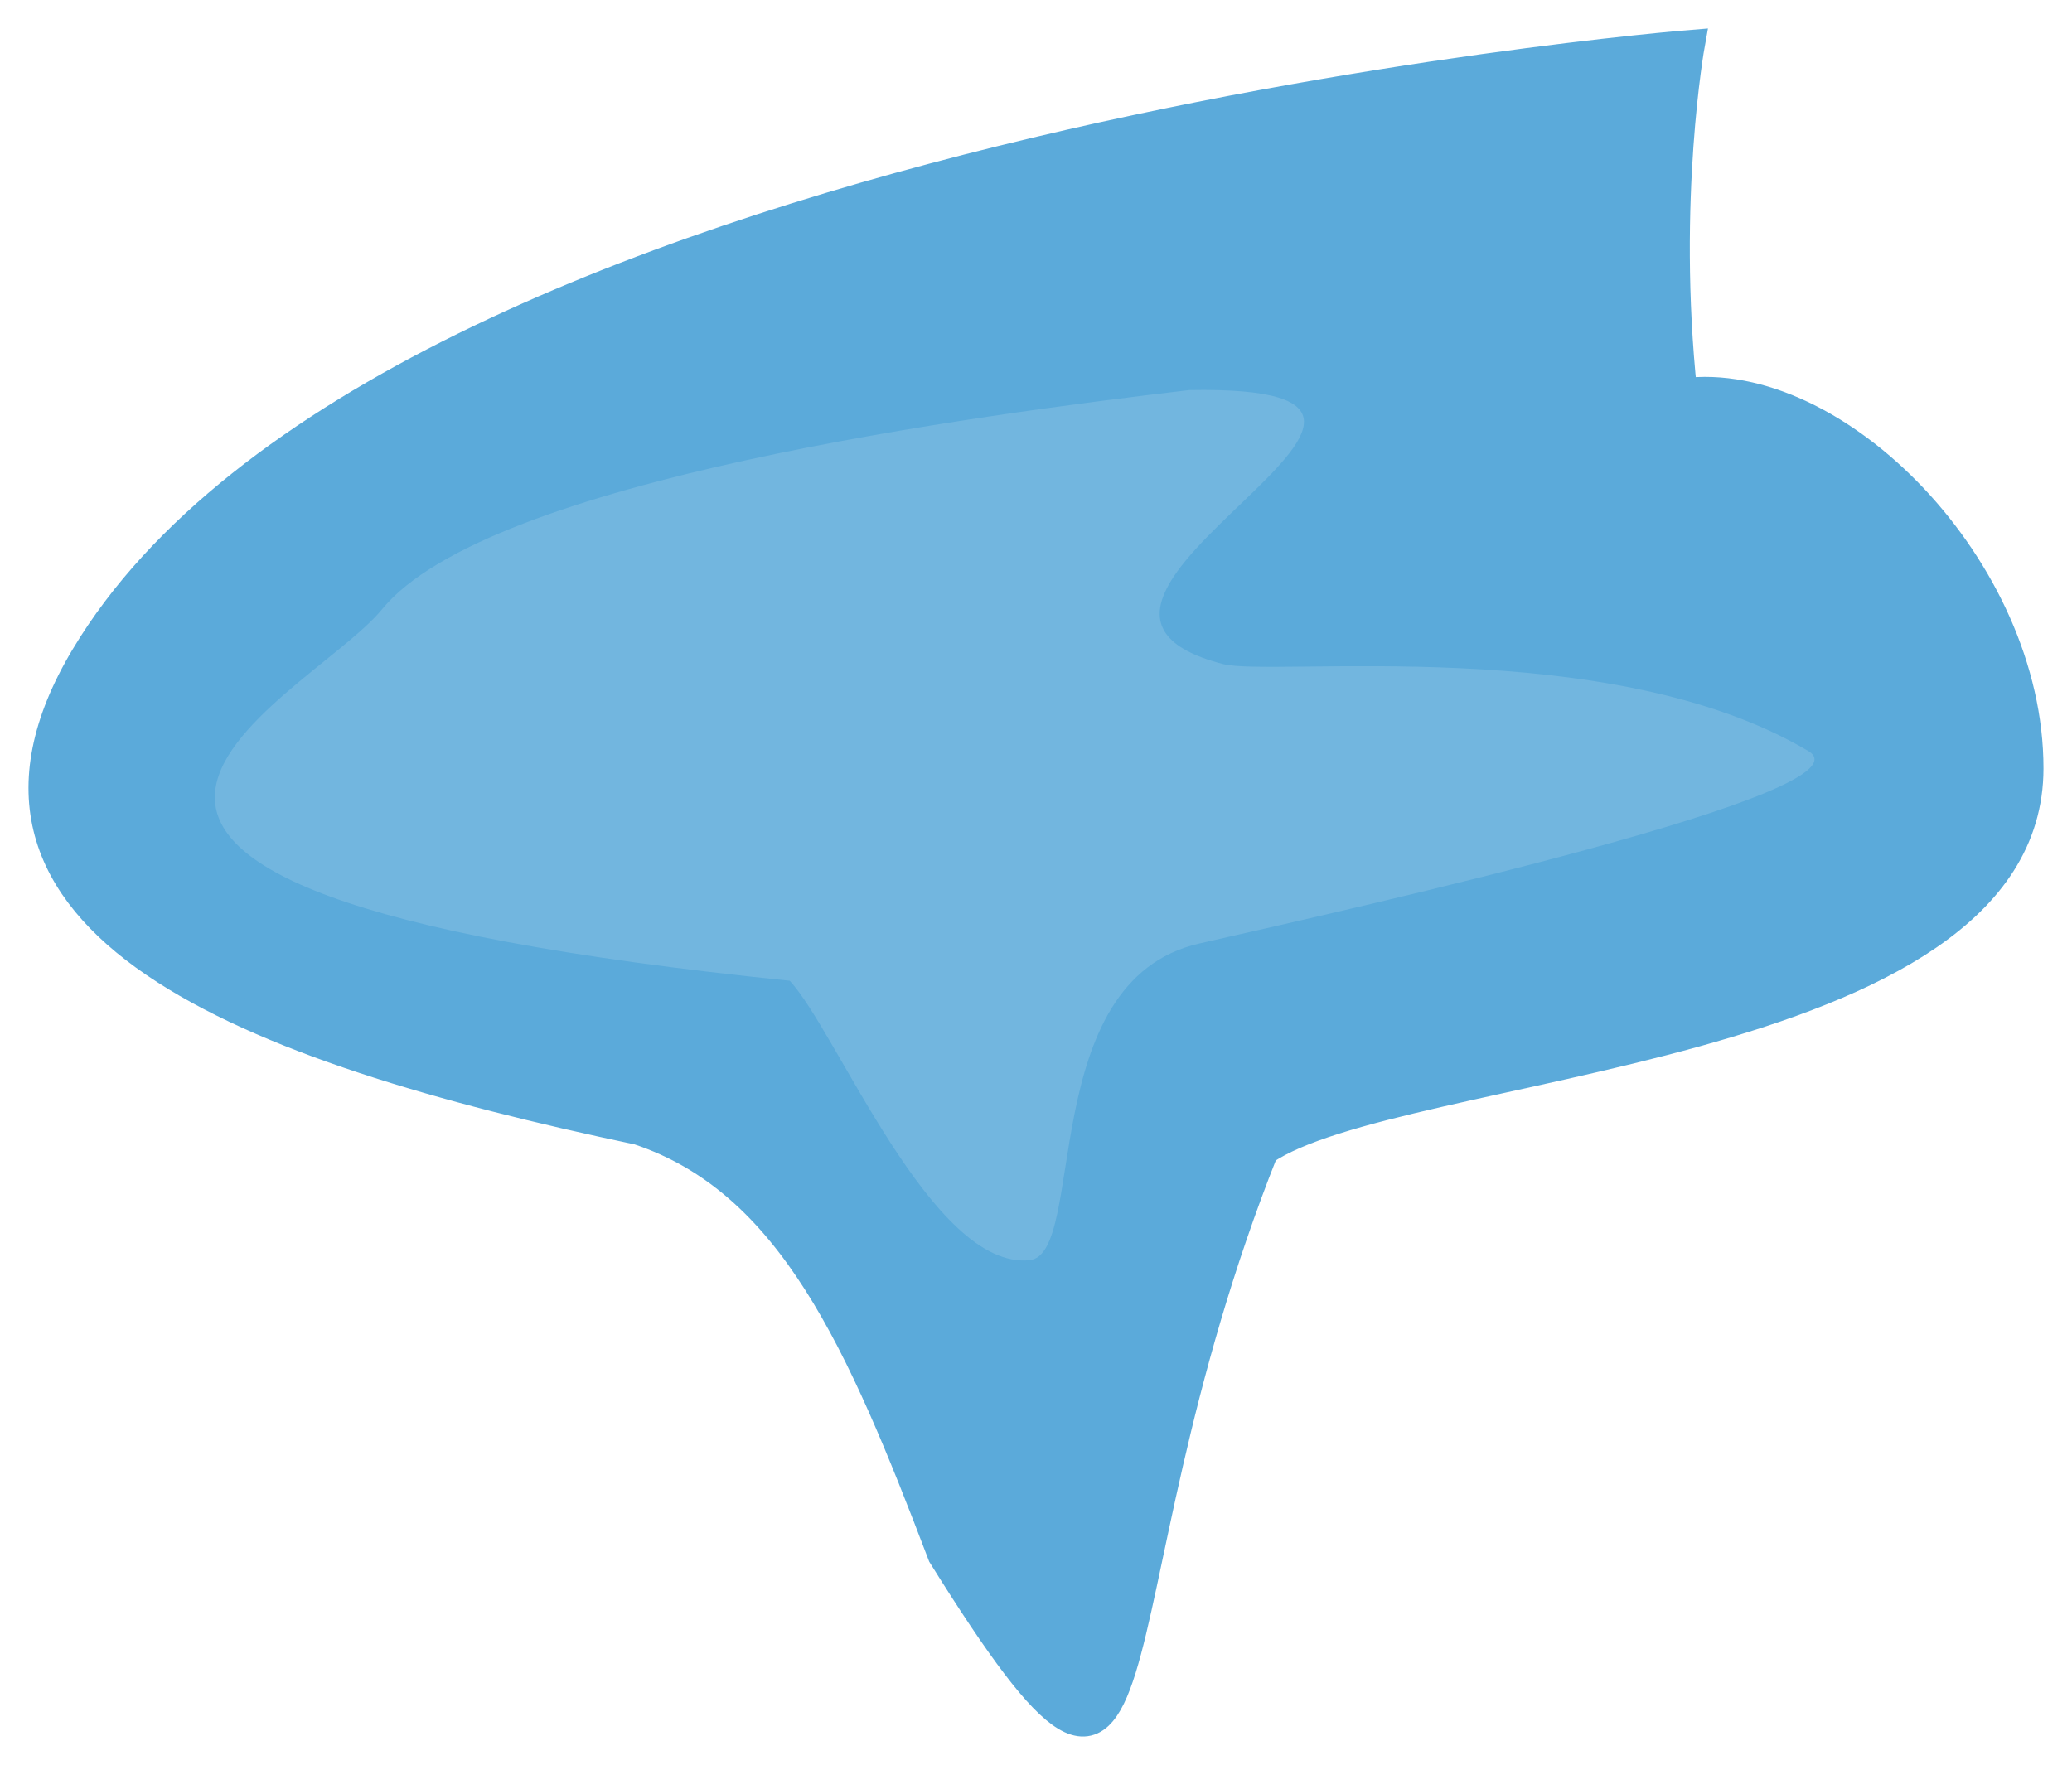 <svg xmlns:dc="http://purl.org/dc/elements/1.1/" xmlns:cc="http://creativecommons.org/ns#" xmlns:rdf="http://www.w3.org/1999/02/22-rdf-syntax-ns#" xmlns="http://www.w3.org/2000/svg" xmlns:xlink="http://www.w3.org/1999/xlink" id="svg1422" version="1.1" viewBox="0 0 72.706 61.947" height="61.946" width="72.706"><defs id="defs1416"><radialGradient xlink:href="#a-3-0" id="b-9-6" gradientUnits="userSpaceOnUse" gradientTransform="matrix(.216 0 0 .216 361.59 676.349)" cx="967.83" cy="-221.86" r="154.61"/><radialGradient id="a-3-0" gradientUnits="userSpaceOnUse" cy="-221.86" cx="967.83" gradientTransform="matrix(.572 0 0 .553 -64.791 169.406)" r="154.61"><stop id="stop3-6" style="stop-color:#fdeba7;stop-opacity:1" stop-color="#fff6d5" offset="0"/><stop id="stop5-2" style="stop-color:#fad538;stop-opacity:1" stop-color="#ffd42a" offset=".685"/><stop id="stop7-6" style="stop-color:#fcb483;stop-opacity:1" stop-color="#ffb380" offset="1"/></radialGradient><linearGradient id="a-33"><stop style="stop-color:#275eb1;stop-opacity:1" offset="0" id="stop6220"/><stop style="stop-color:#e6ecf9;stop-opacity:1" offset="1" id="stop6222"/></linearGradient></defs><g transform="translate(-602.304 -544.845)" id="layer1"><g style="display:inline;opacity:1" id="g1705" transform="translate(714.125 205.949)"><path style="display:inline;fill:#5baada;fill-opacity:1;stroke:#5baada;stroke-width:1;stroke-linecap:butt;stroke-linejoin:miter;stroke-miterlimit:4;stroke-dasharray:none;stroke-opacity:1" d="M-52.765 352.674c-.714-6.786.269-12.228.269-12.228s-45.687 3.66-56.348 21.496c-5.62 9.402 5.64 13.734 19.425 16.637 5.358 1.786 7.796 7.402 10.653 14.902 8.254 13.244 4.82 2.11 11.305-14.187 4.643-3.215 26.836-3.402 26.846-13.427.007-6.995-6.793-13.907-12.15-13.193z" id="path1458-5-5"/><path style="display:inline;fill:#72b6df;fill-opacity:1;stroke:none;stroke-width:1px;stroke-linecap:butt;stroke-linejoin:miter;stroke-opacity:1" d="M-75.69 383.124c2.01-.21.206-9.807 5.957-11.115 5.752-1.308 23.768-5.33 21.362-6.756-6.983-4.141-18.755-2.59-20.54-3.052-8.422-2.18 10.733-9.831-1.18-9.614-7.395.872-24.588 3.118-28.326 7.694-2.67 3.27-17.737 9.766 14.306 13.036 1.643 1.743 4.987 10.167 8.422 9.807z" id="path1477-7-3-6"/></g></g></svg>